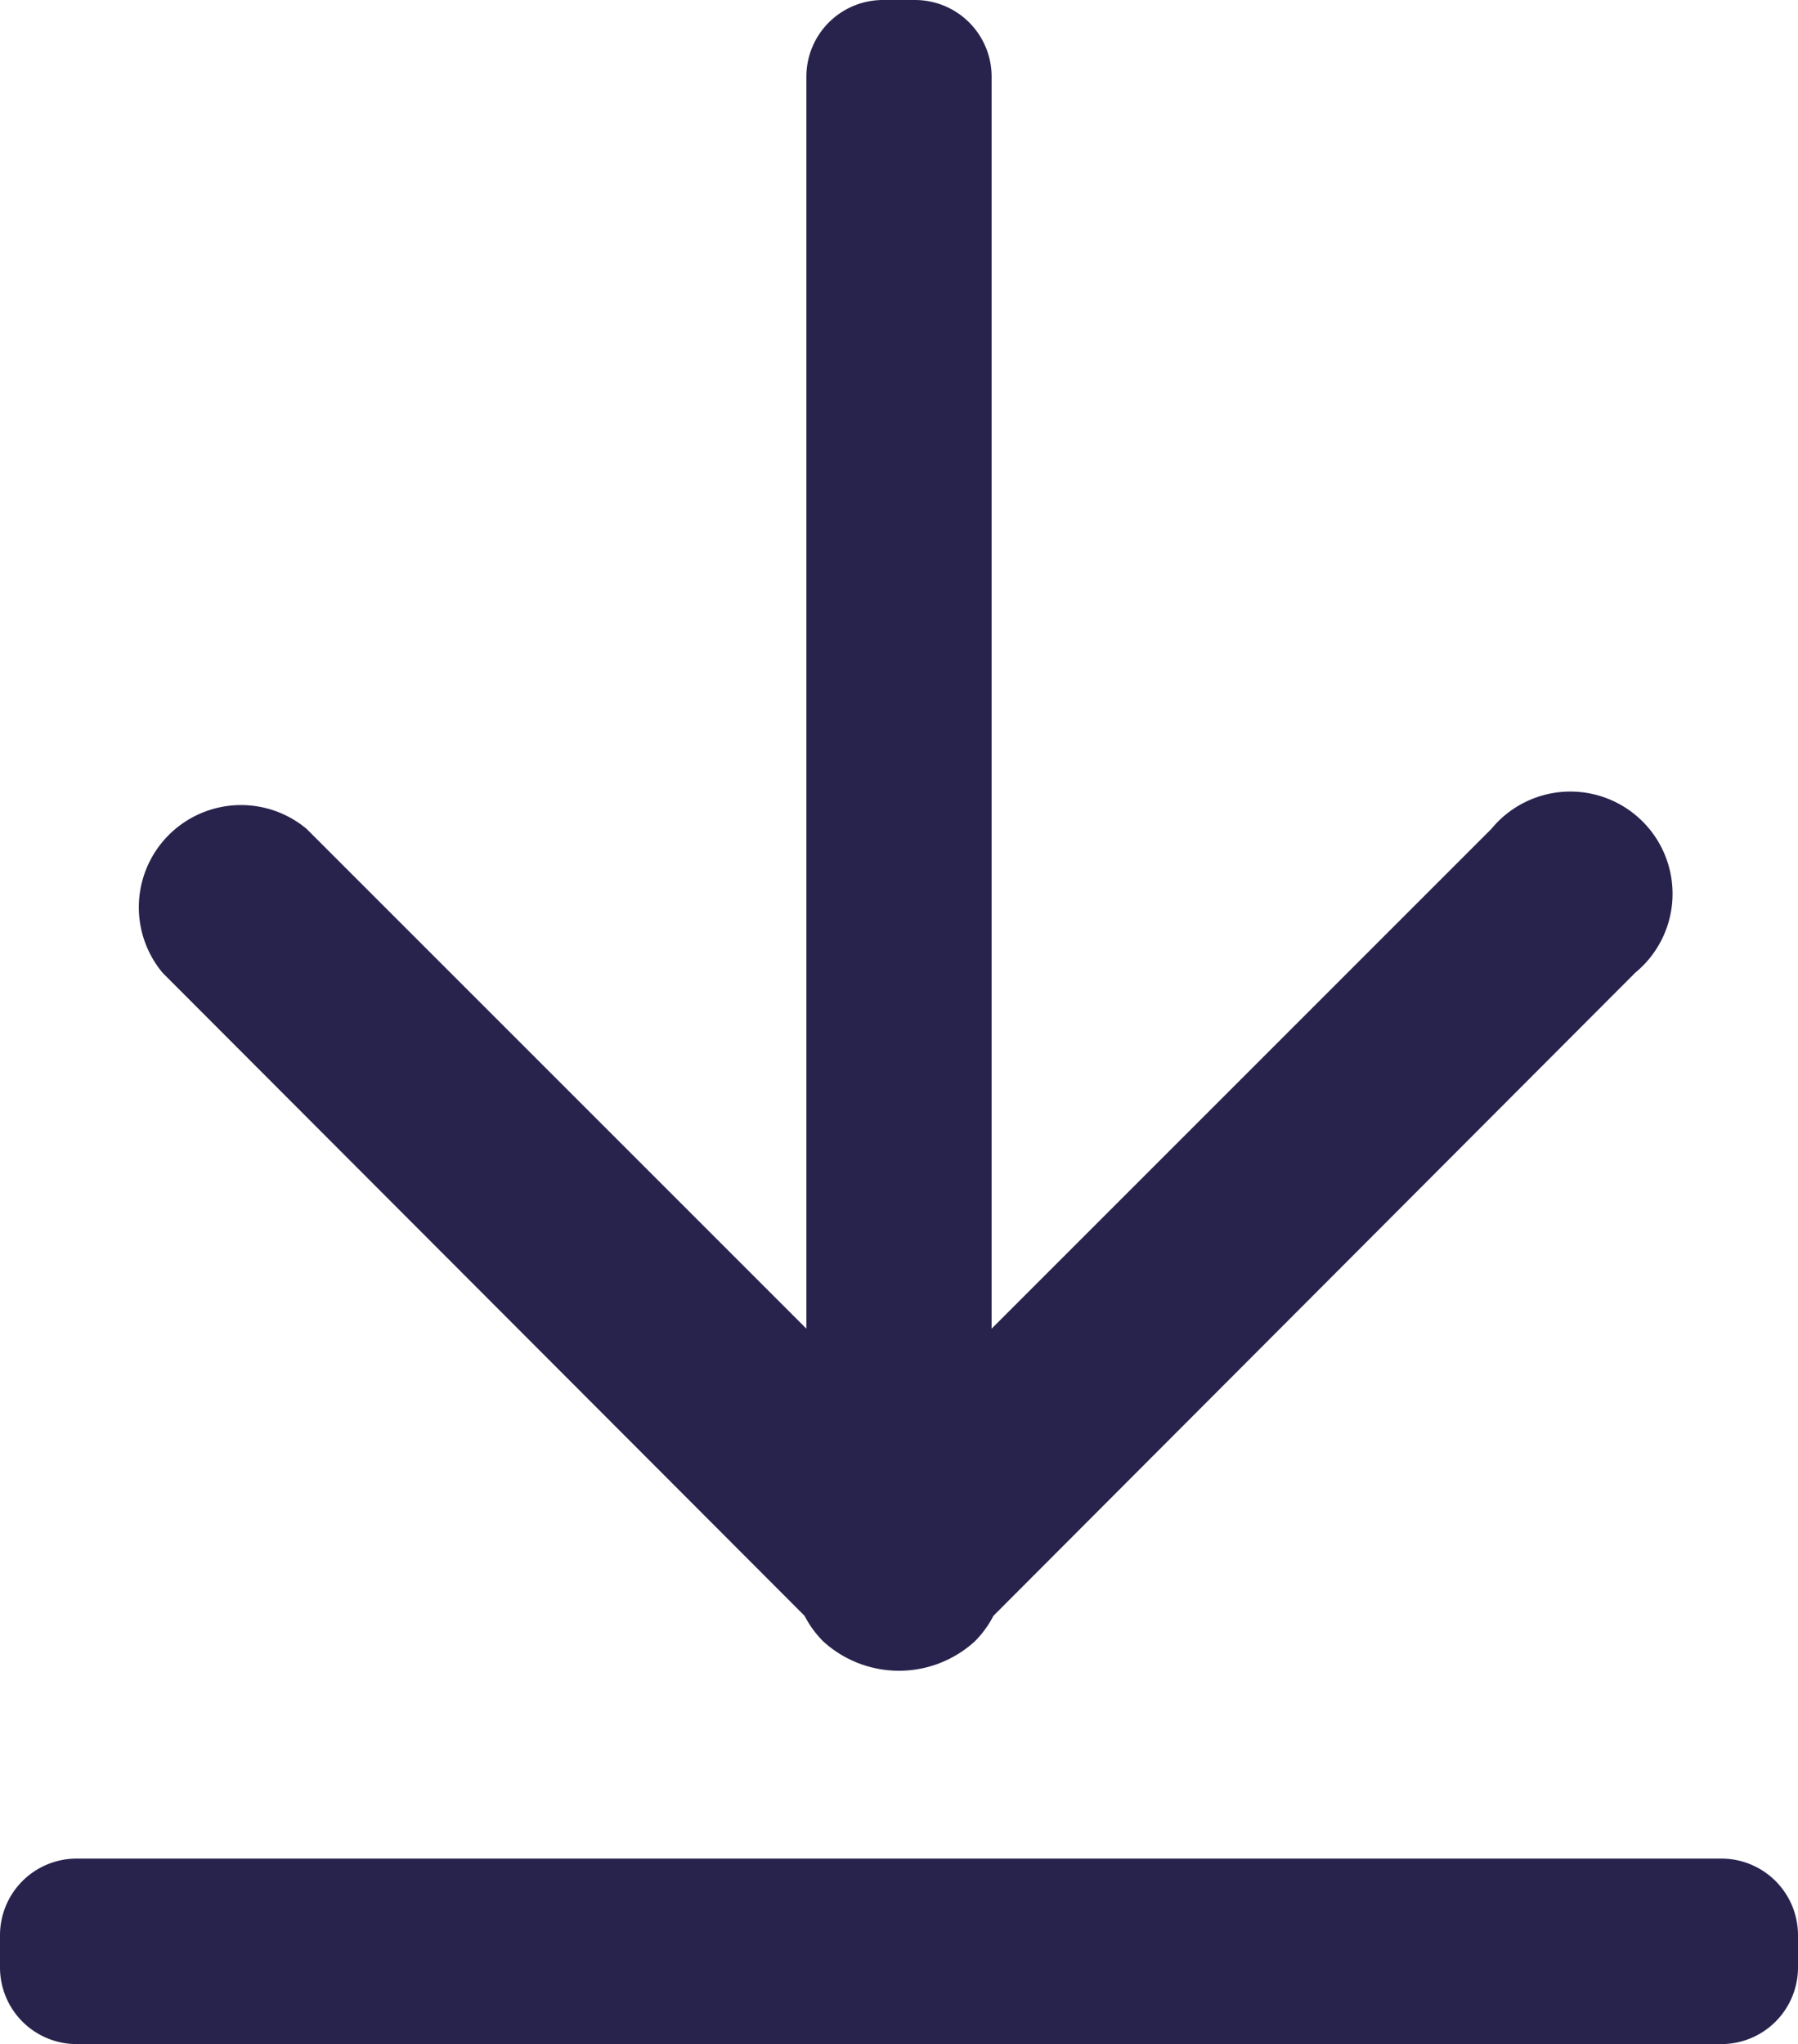 <svg xmlns="http://www.w3.org/2000/svg" style="fill:#28234d" viewBox="0 0 70.37 80"><title>download_icon</title><path d="M67.37,72.74H3a3,3,0,0,0-3,3V77a3,3,0,0,0,3,3H67.37a3,3,0,0,0,3-3V75.75A3,3,0,0,0,67.37,72.74Z"/><path d="M31.49,63.24a4,4,0,0,0,.73,1,4.4,4.4,0,0,0,5.93,0,4,4,0,0,0,.73-1L64,38.07a4,4,0,1,0-5.63-5.63L38.81,52V3a3,3,0,0,0-3-3H34.56a3,3,0,0,0-3,3V52L12,32.44a4,4,0,0,0-5.63,5.64Z"/></svg>
